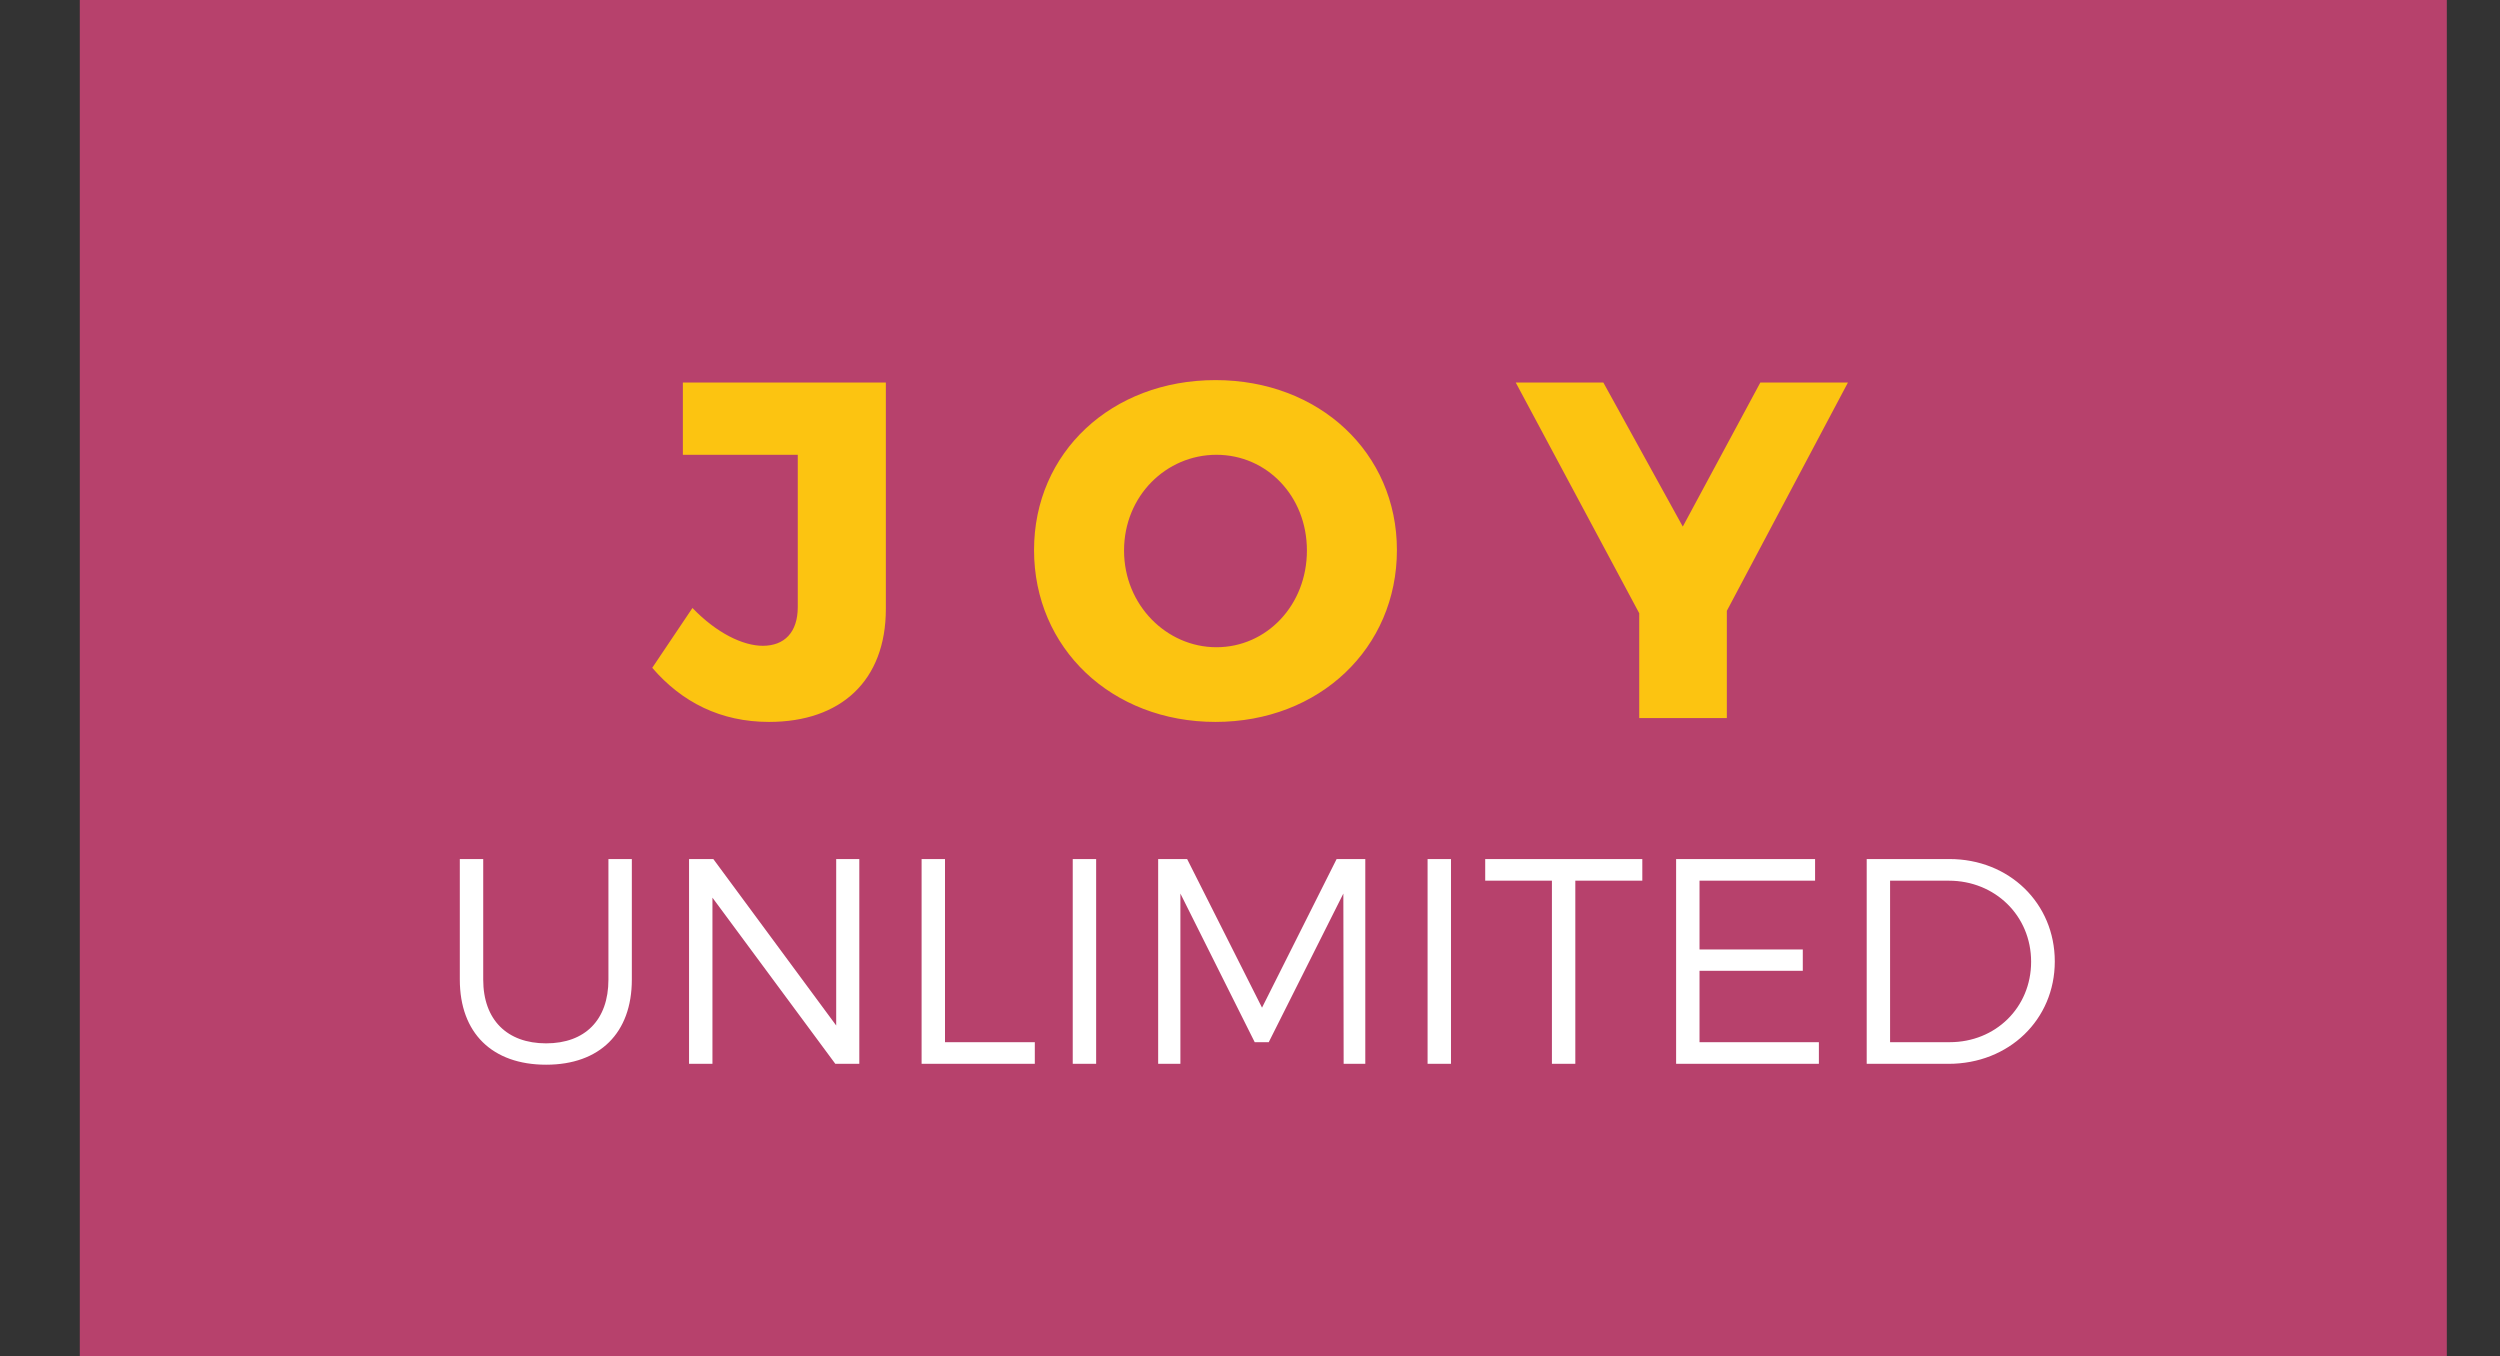 <svg width="94" height="51" viewBox="0 0 94 51" fill="none" xmlns="http://www.w3.org/2000/svg">
<rect x="0" y="0" width="94" height="51" fill="#333333" stroke="none"/>
<rect x="3" width="89" height="51" fill="#B7416C"/>
<path d="M33.308 22.896C33.308 25.596 31.616 27.144 28.916 27.144C27.098 27.144 25.64 26.406 24.524 25.11L26.036 22.86C26.954 23.814 27.944 24.282 28.682 24.282C29.492 24.282 29.996 23.778 29.996 22.824V17.1H25.676V14.382H33.308V22.896ZM45.702 14.292C49.608 14.292 52.524 17.028 52.524 20.682C52.524 24.372 49.608 27.144 45.702 27.144C41.796 27.144 38.88 24.372 38.88 20.682C38.88 17.01 41.796 14.292 45.702 14.292ZM45.738 17.1C43.848 17.1 42.264 18.648 42.264 20.7C42.264 22.752 43.866 24.336 45.738 24.336C47.628 24.336 49.14 22.752 49.14 20.7C49.14 18.648 47.628 17.1 45.738 17.1ZM69.483 14.382L64.929 22.968V27H61.635V23.058L56.991 14.382H60.285L63.273 19.8L66.189 14.382H69.483Z" fill="#FCC411"/>
<path d="M18.169 36.832C18.169 38.35 19.071 39.23 20.534 39.23C21.997 39.23 22.877 38.35 22.877 36.832V32.3H23.757V36.832C23.757 38.845 22.547 40.033 20.534 40.033C18.51 40.033 17.289 38.845 17.289 36.832V32.3H18.169V36.832ZM25.908 32.3H26.821L31.441 38.559V32.3H32.31V40H31.408L26.788 33.752V40H25.908V32.3ZM34.652 32.3H35.532V39.186H38.909V40H34.652V32.3ZM40.335 32.3H41.215V40H40.335V32.3ZM43.547 32.3H44.636L47.452 37.888L50.257 32.3H51.335V40H50.521L50.51 33.598L47.705 39.186H47.177L44.383 33.598V40H43.547V32.3ZM53.677 32.3H54.557V40H53.677V32.3ZM55.844 32.3H61.751V33.114H59.232V40H58.352V33.114H55.844V32.3ZM63.022 32.3H68.247V33.114H63.902V35.699H67.785V36.502H63.902V39.186H68.39V40H63.022V32.3ZM73.3 32.3C75.544 32.3 77.26 33.961 77.26 36.15C77.26 38.339 75.534 40 73.267 40H70.188V32.3H73.3ZM73.311 39.186C75.028 39.186 76.37 37.888 76.37 36.161C76.37 34.423 75.005 33.114 73.278 33.114H71.067V39.186H73.311Z" fill="white"/>
</svg>
